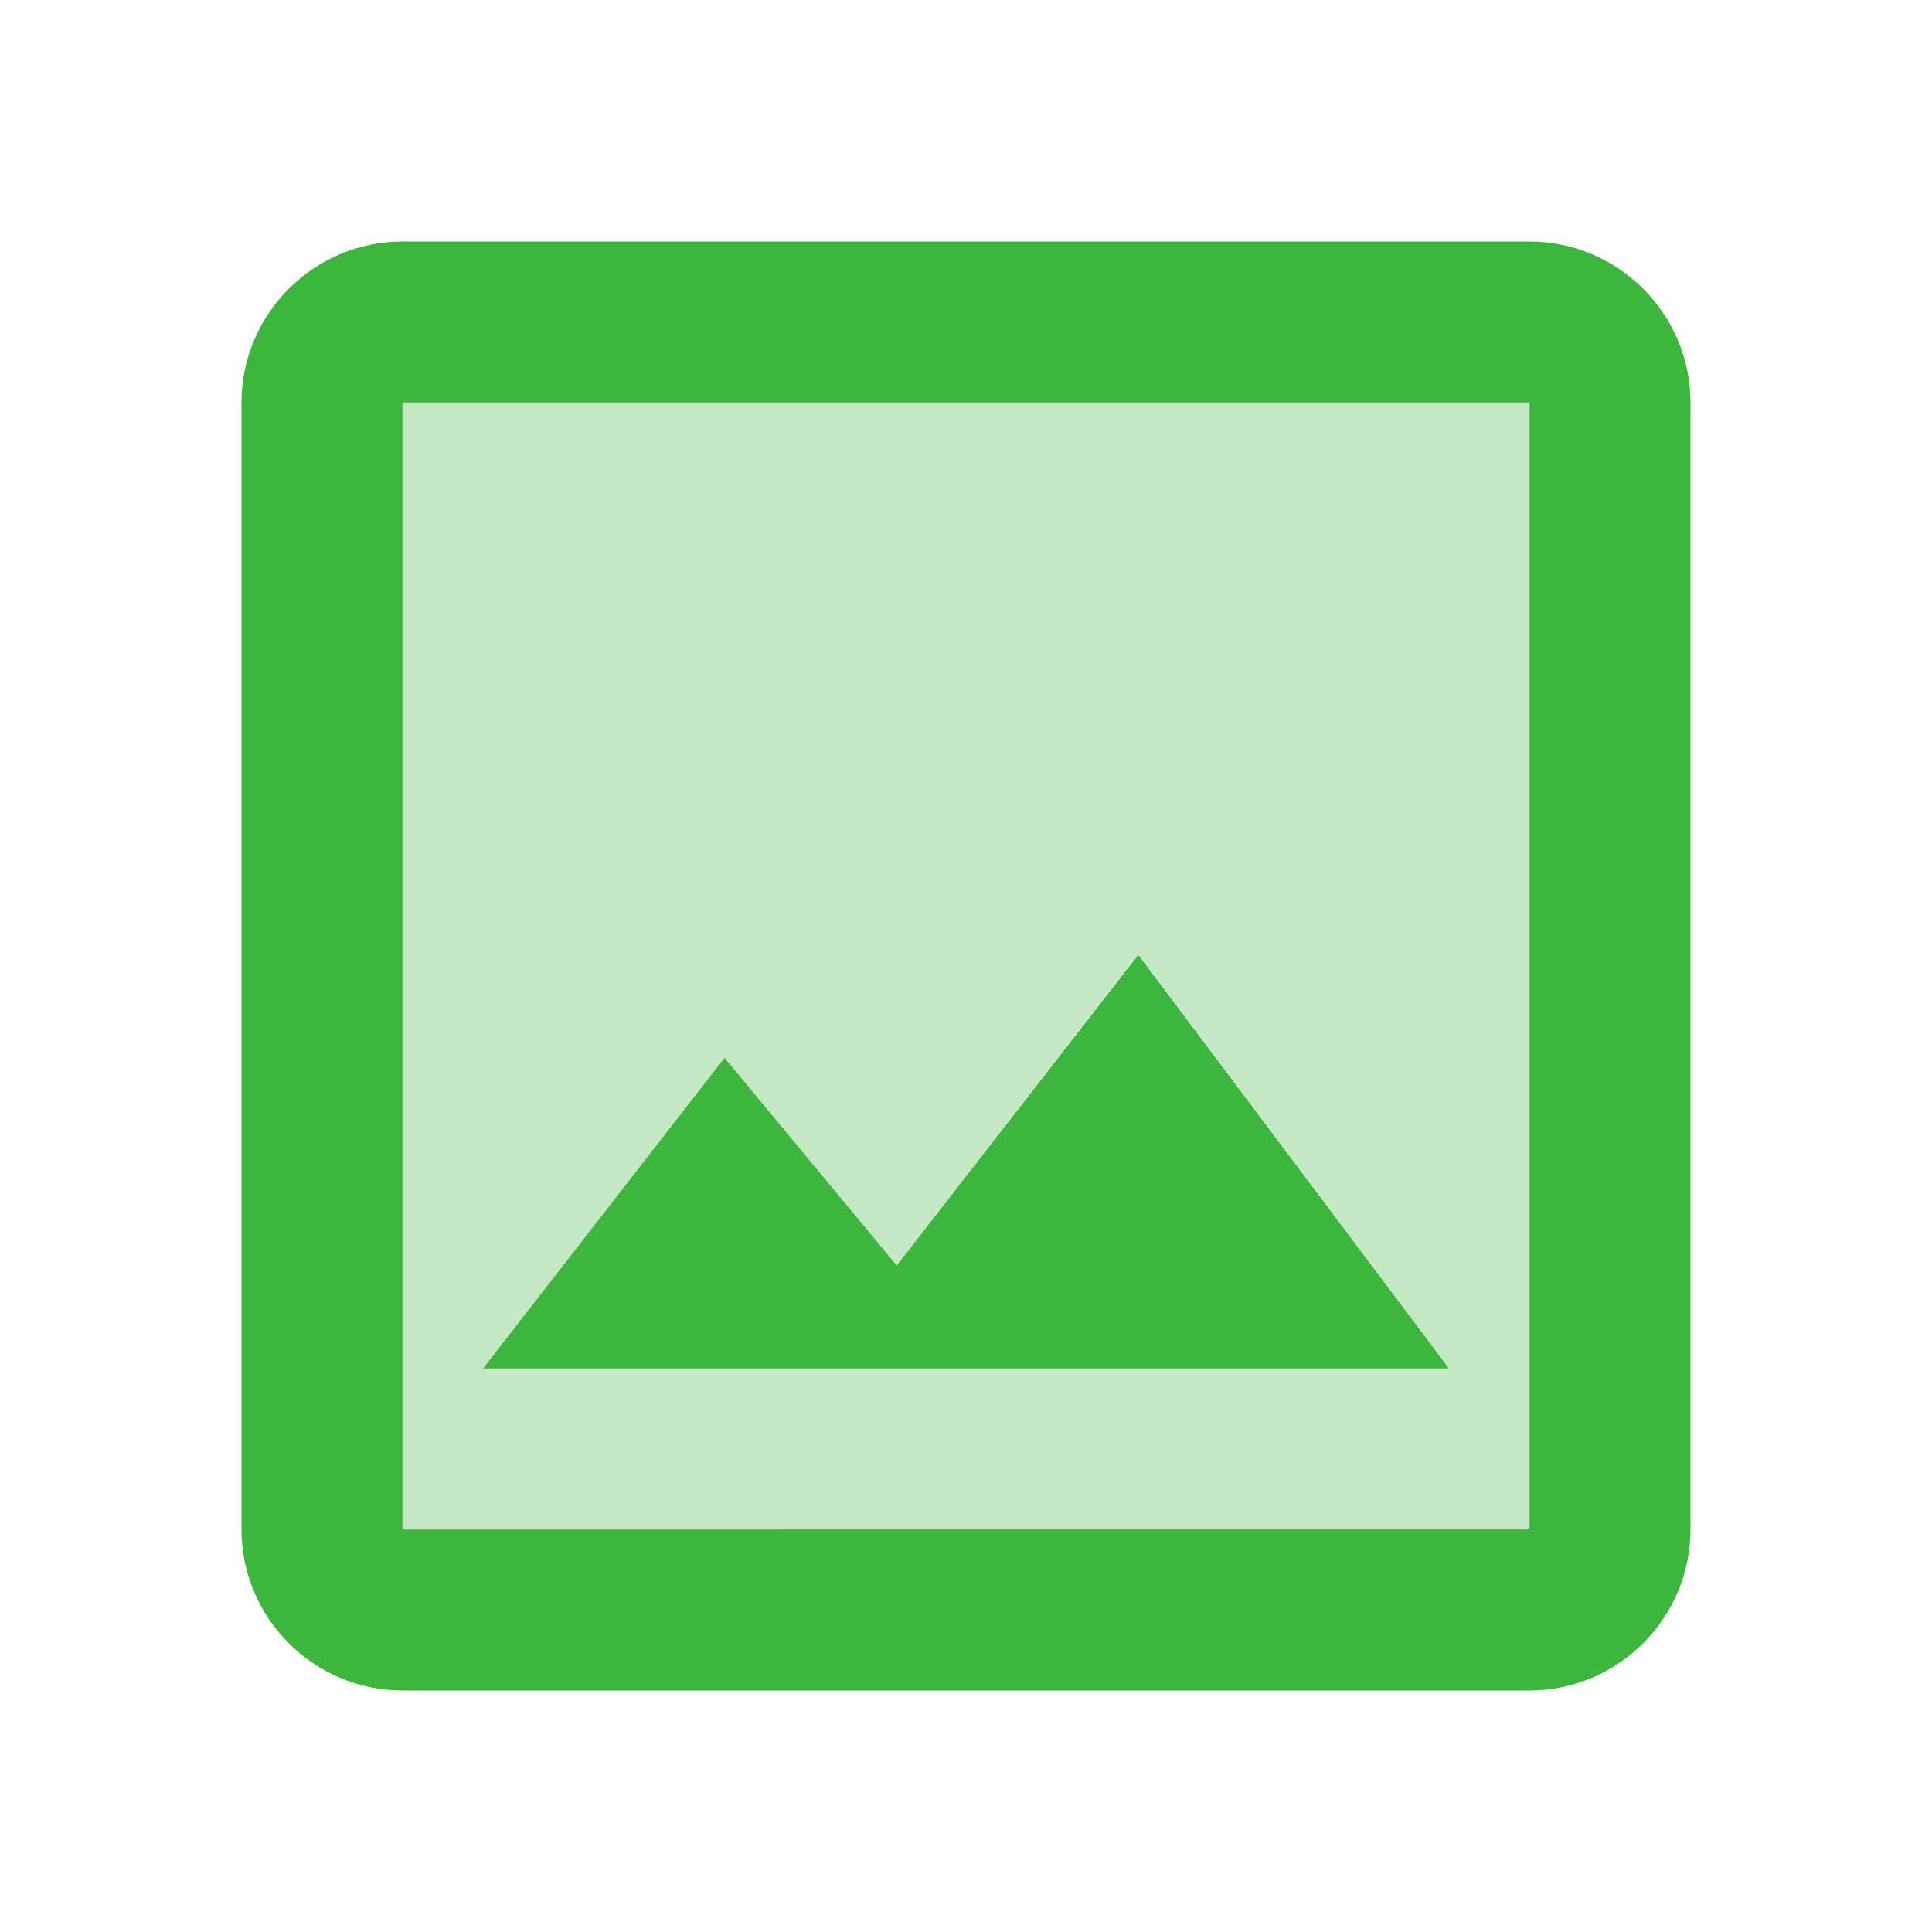 <svg xmlns="http://www.w3.org/2000/svg" width="36" height="36" viewBox="0 0 24 24"><path fill="#3cb63c" d="M19 5H5v14h14zM6 17l3-3.86l2.14 2.58l3-3.87L18 17z" opacity="0.3"/><path fill="#3cb63c" d="M5 21h14c1.1 0 2-.9 2-2V5c0-1.1-.9-2-2-2H5c-1.1 0-2 .9-2 2v14c0 1.1.9 2 2 2M5 5h14v14H5zm6.14 10.72L9 13.14L6 17h12l-3.86-5.14z"/></svg>